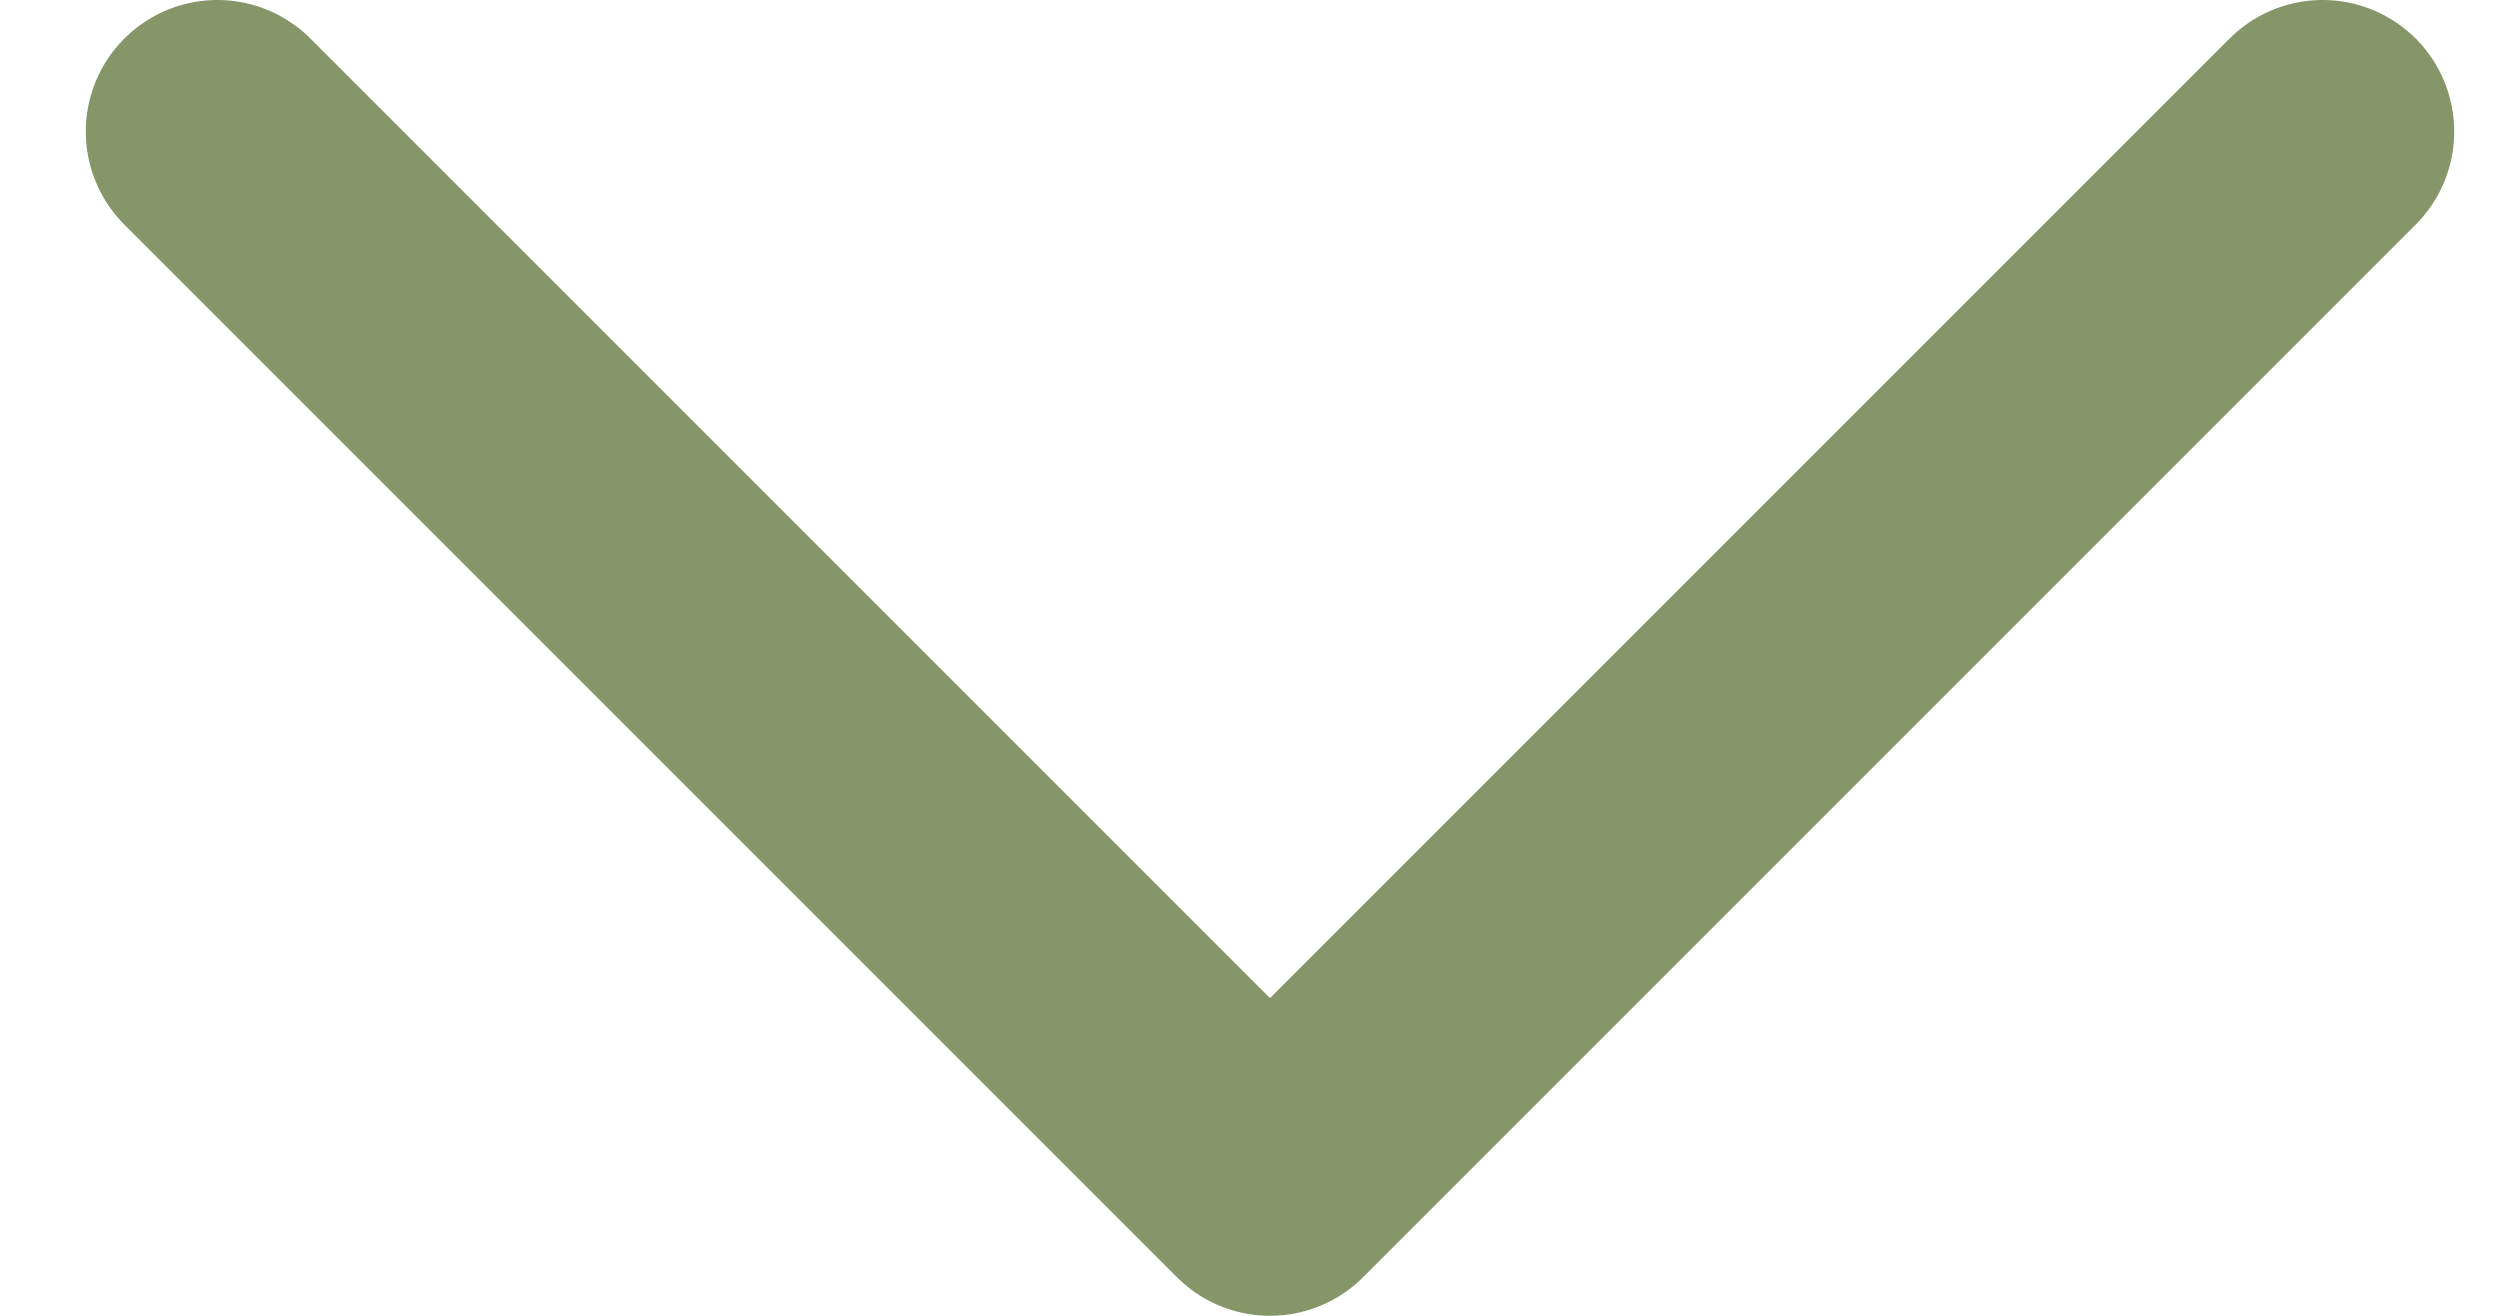 <svg width="19" height="10" viewBox="0 0 19 10" fill="none" xmlns="http://www.w3.org/2000/svg">
<path d="M1.652 1L9.652 9L17.652 1" stroke="#859668" stroke-width="2" stroke-linecap="round" stroke-linejoin="round"/>
</svg>
